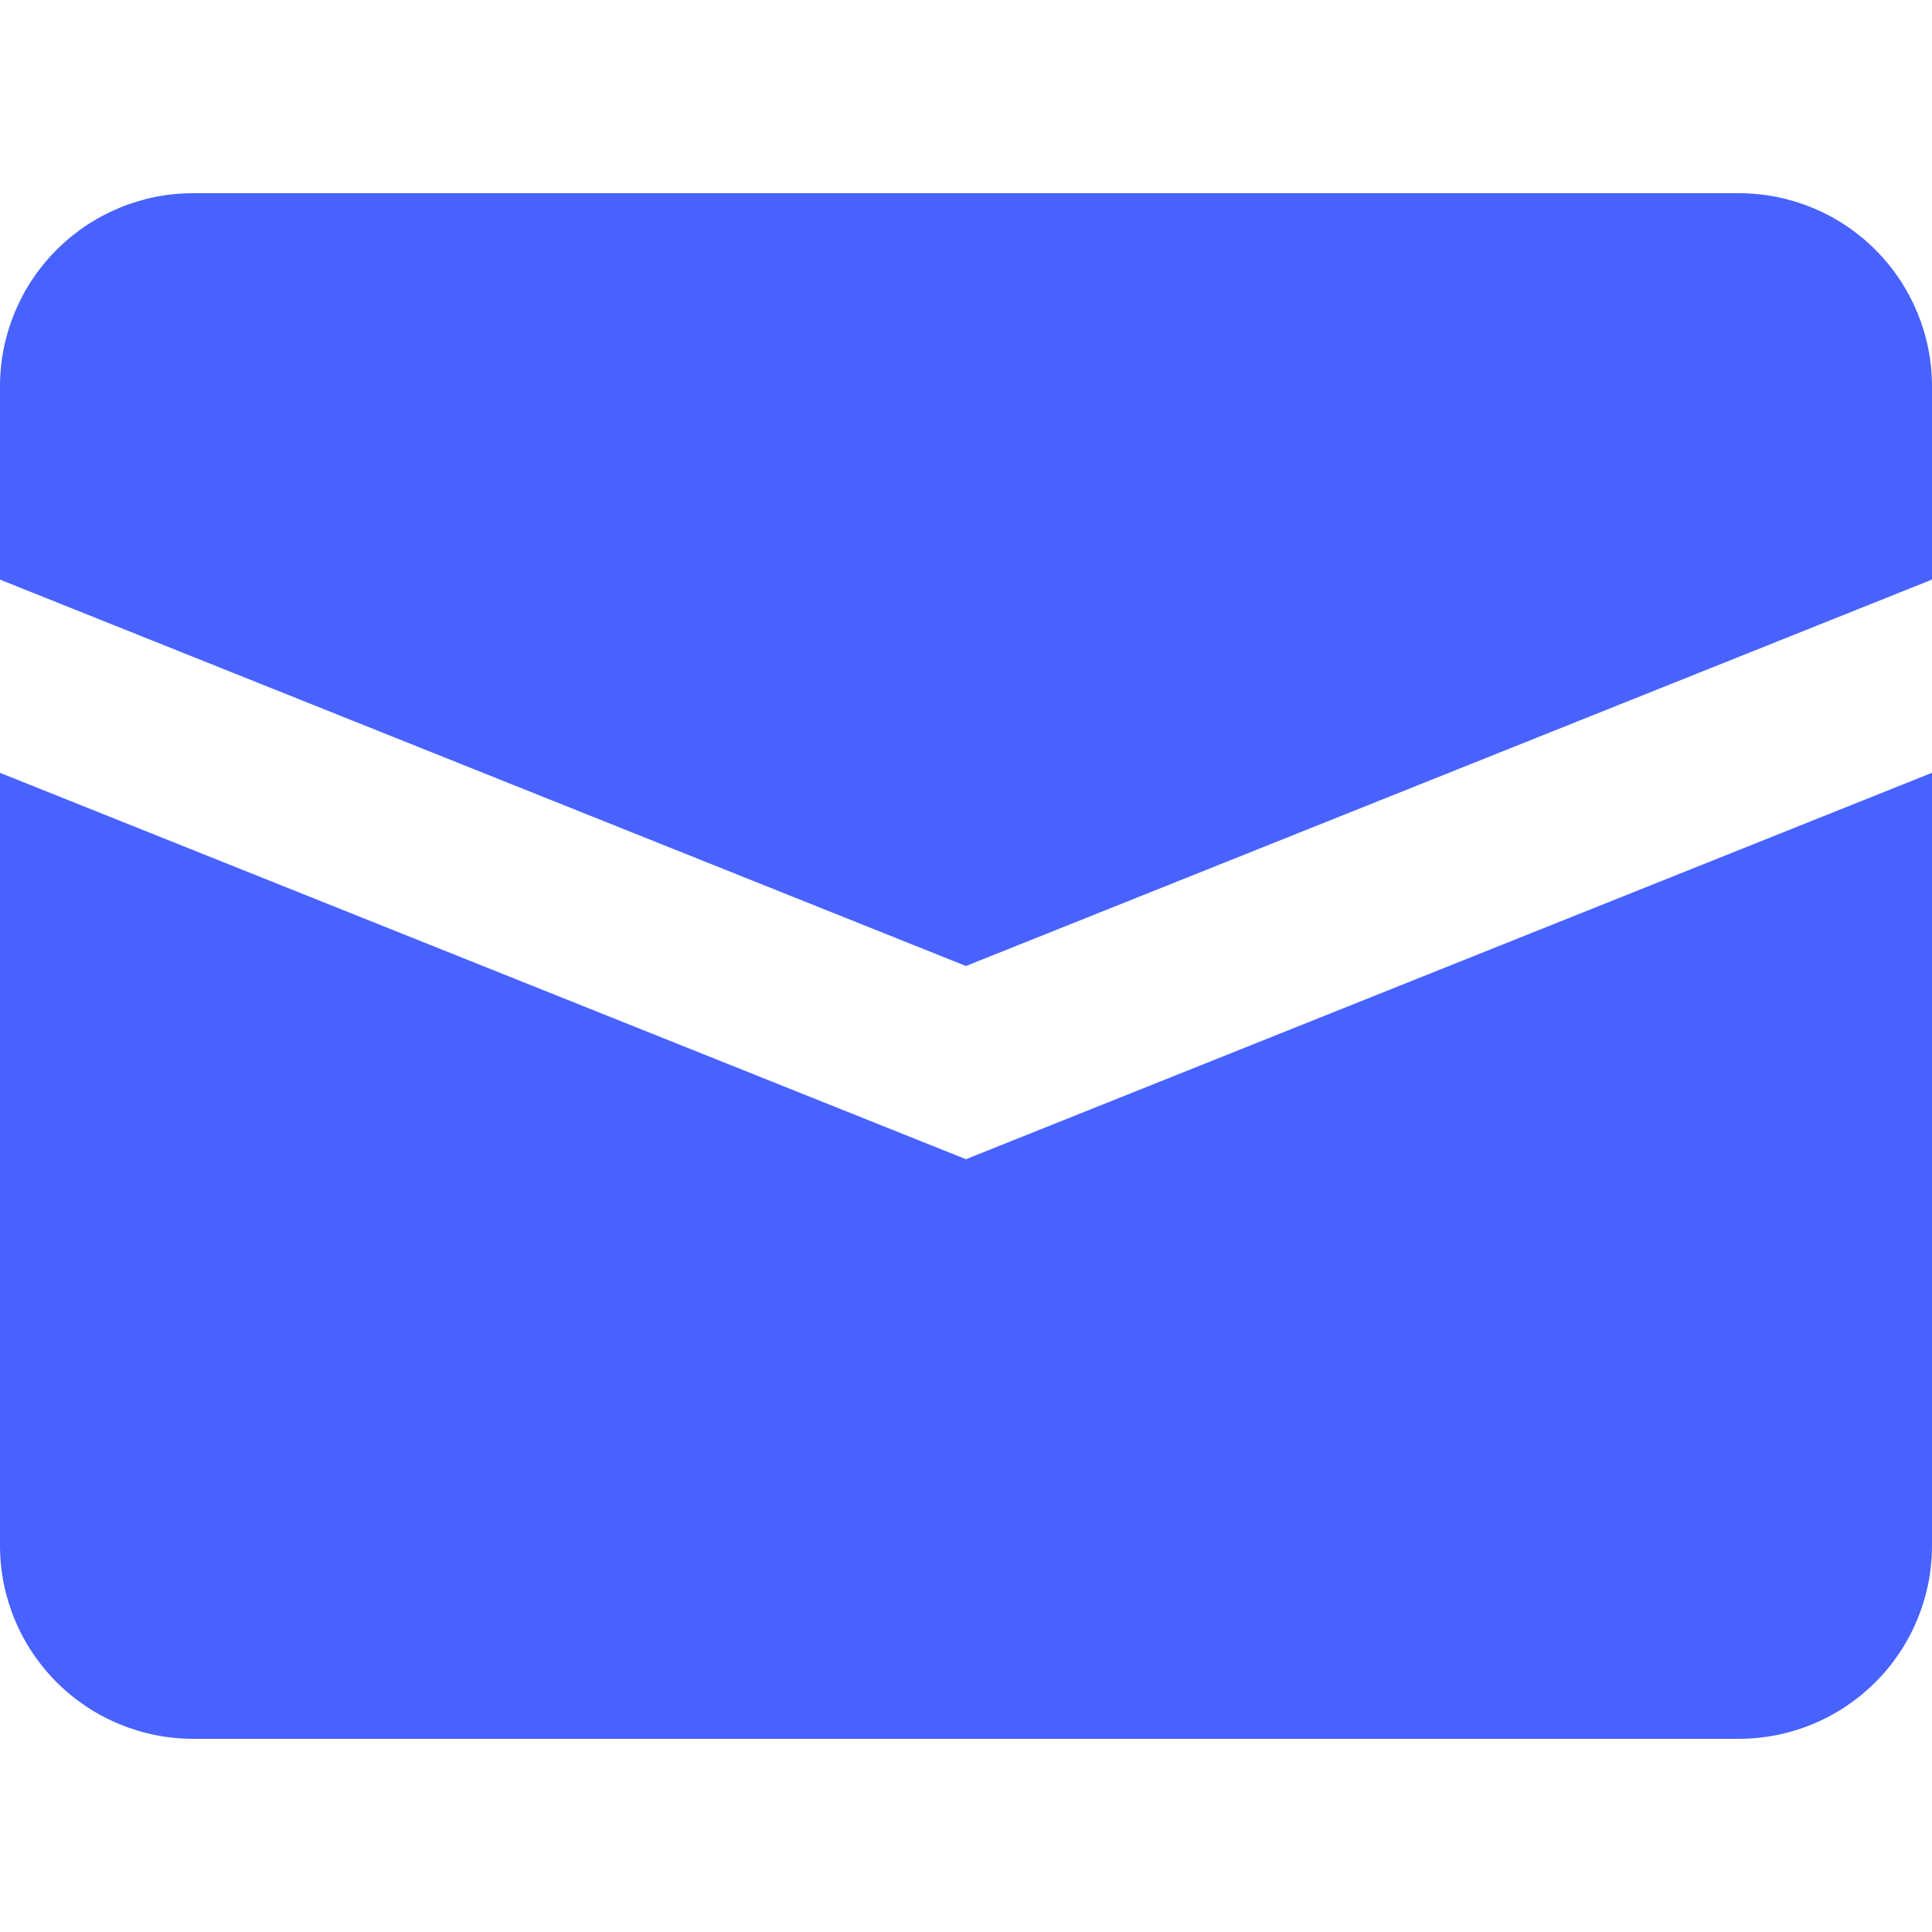<svg width="40" height="40" viewBox="0 0 40 40" fill="none" xmlns="http://www.w3.org/2000/svg">
<g clip-path="url(#clip0_795_1133)">
<path d="M0 16V32C0 33.061 0.421 34.078 1.172 34.828C1.922 35.579 2.939 36 4 36H36C37.061 36 38.078 35.579 38.828 34.828C39.579 34.078 40 33.061 40 32V16L20 24L0 16Z" fill="#4762FF"/>
<path d="M4 4C2.939 4 1.922 4.421 1.172 5.172C0.421 5.922 0 6.939 0 8L0 12L20 20L40 12V8C40 6.939 39.579 5.922 38.828 5.172C38.078 4.421 37.061 4 36 4H4Z" fill="#4762FF"/>
</g>
<defs>
<clipPath id="clip0_795_1133">
<rect width="40" height="40" fill="white"/>
</clipPath>
</defs>
</svg>
